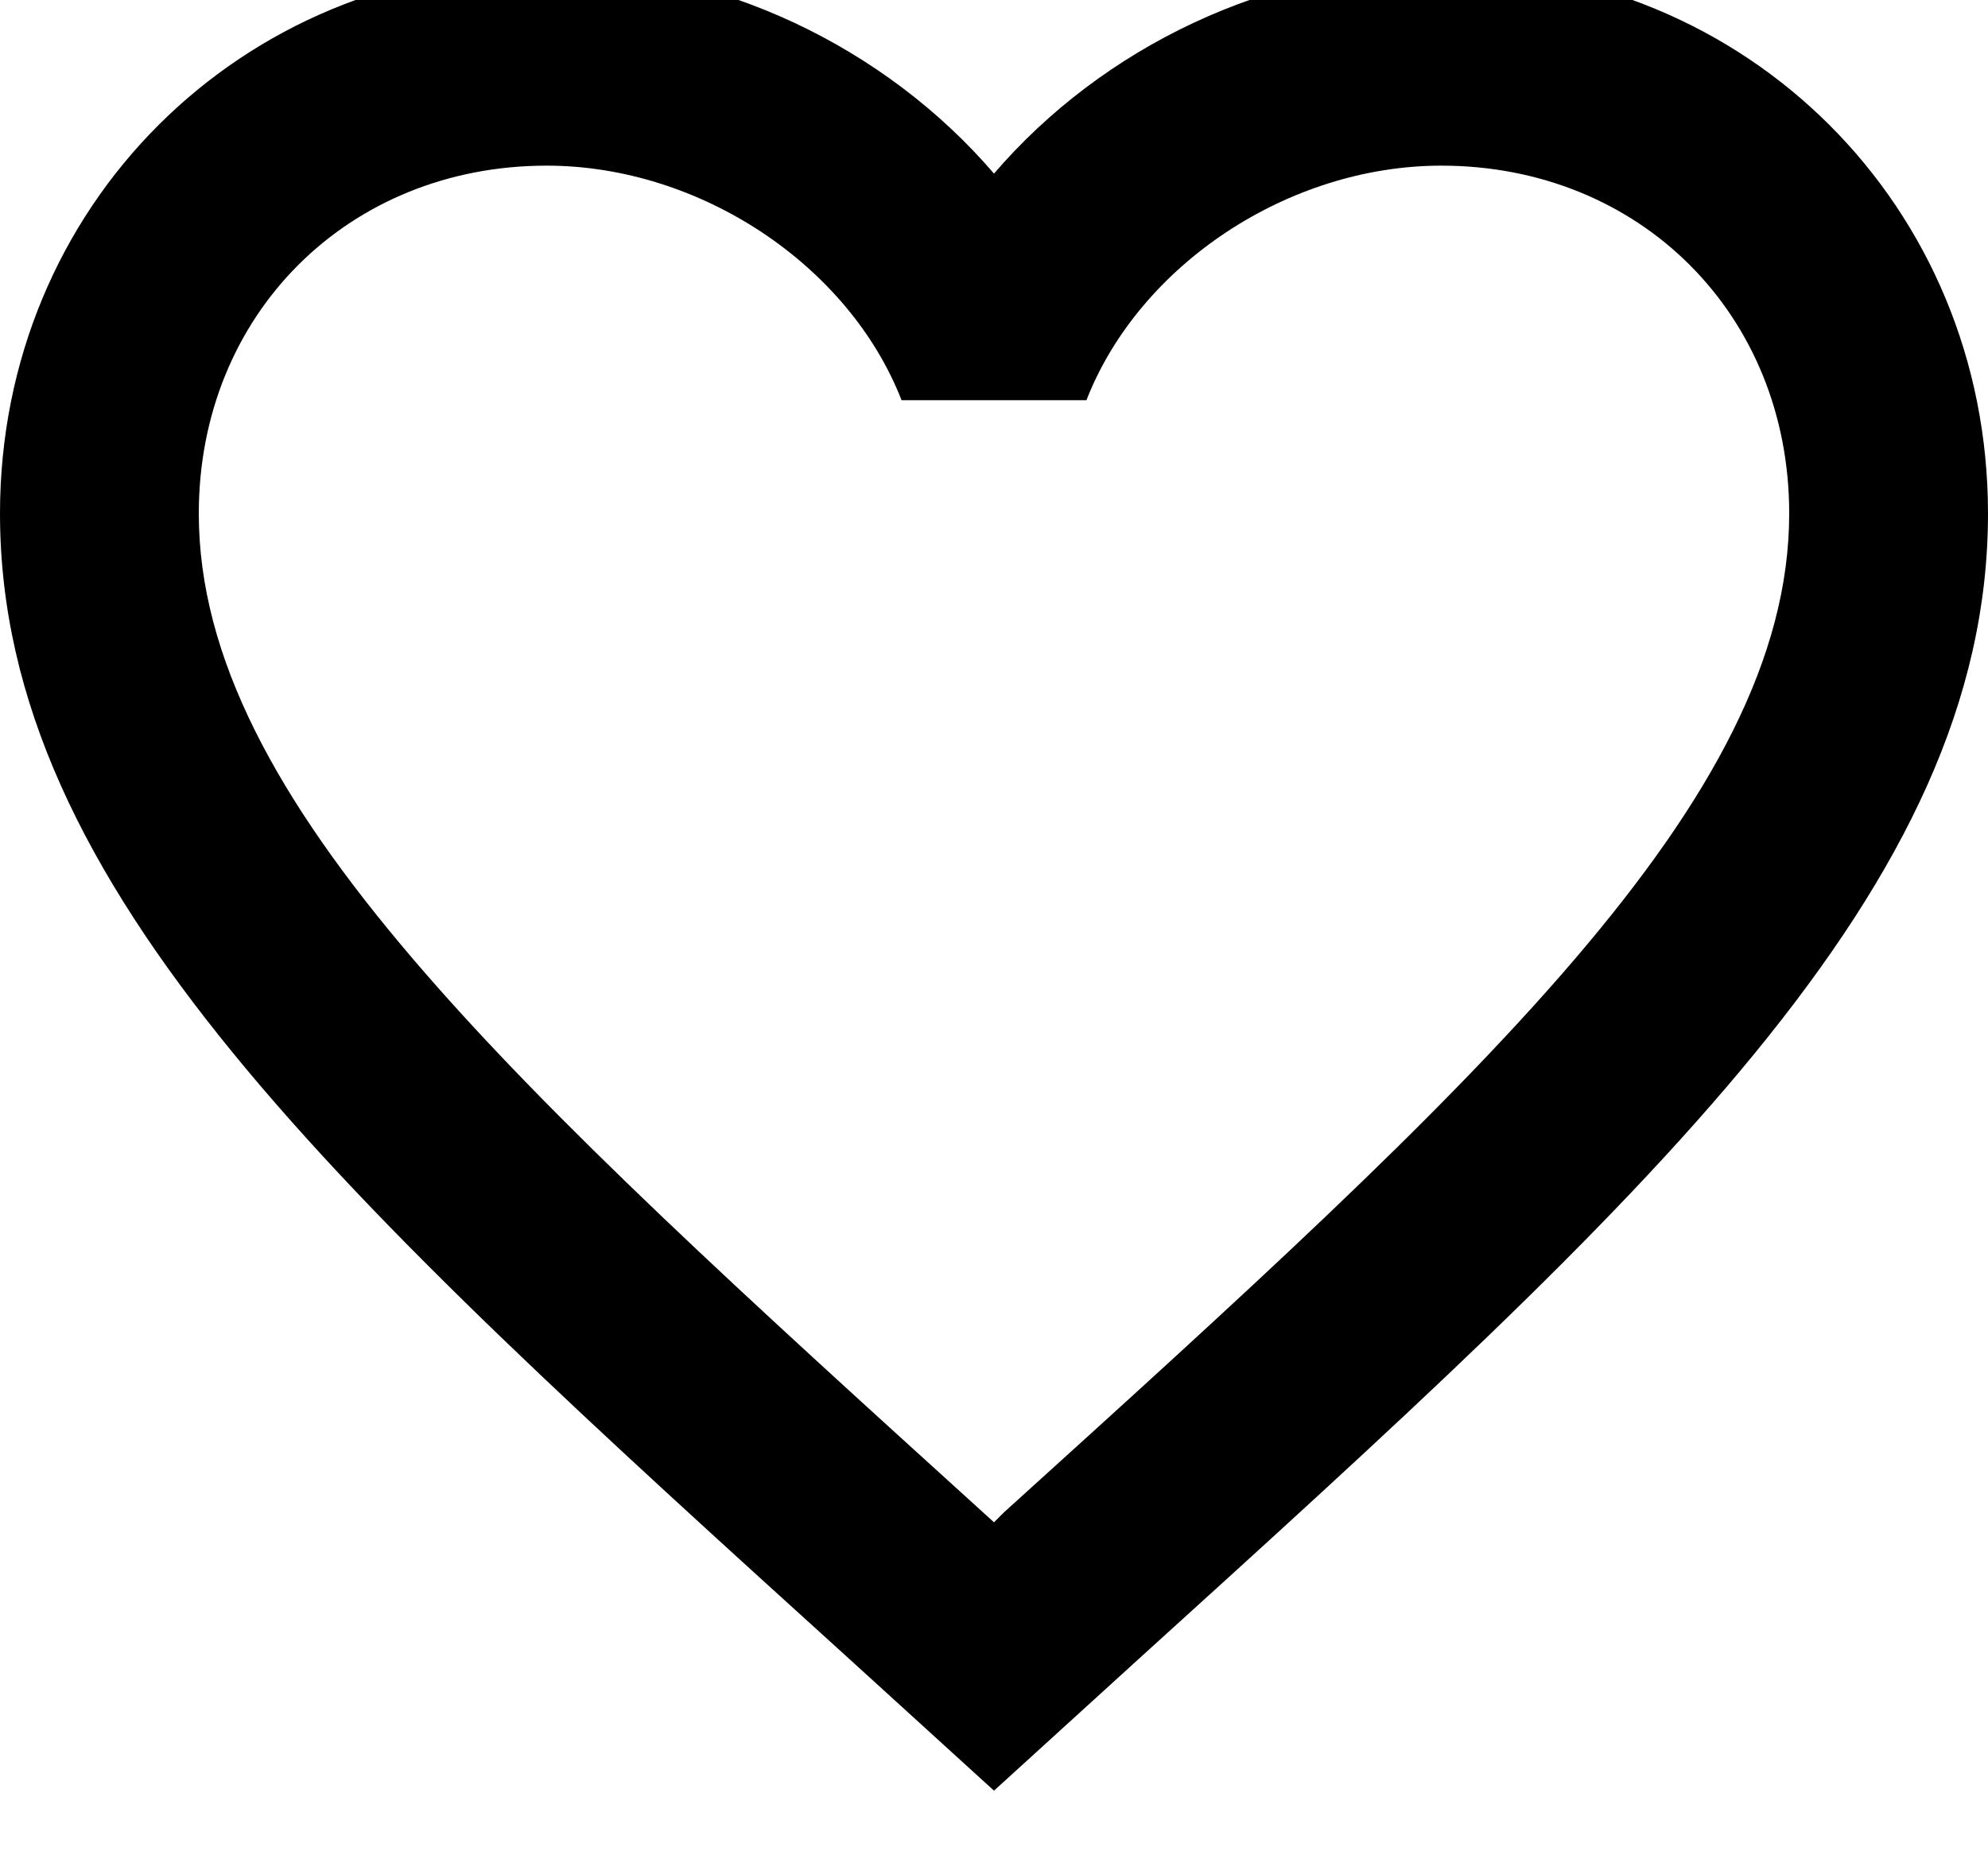 <svg width="60" height="56" viewBox="0 0 60 56" fill="none" xmlns="http://www.w3.org/2000/svg" xmlns:xlink="http://www.w3.org/1999/xlink">
<path d="M30.3,45.65L30,45.95L29.67,45.65C15.42,32.72 6,24.17 6,15.5C6,9.5 10.5,5 16.5,5C21.12,5 25.62,8 27.21,12.08L32.79,12.08C34.38,8 38.88,5 43.5,5C49.5,5 54,9.5 54,15.5C54,24.17 44.58,32.72 30.3,45.65ZM43.5,-1C38.28,-1 33.27,1.43 30,5.24C26.73,1.43 21.72,-1 16.5,-1C7.26,-1 0,6.23 0,15.5C0,26.81 10.2,36.08 25.65,50.09L30,54.05L34.35,50.09C49.8,36.08 60,26.81 60,15.5C60,6.23 52.74,-1 43.5,-1Z" fill="#000000"/>
</svg>
